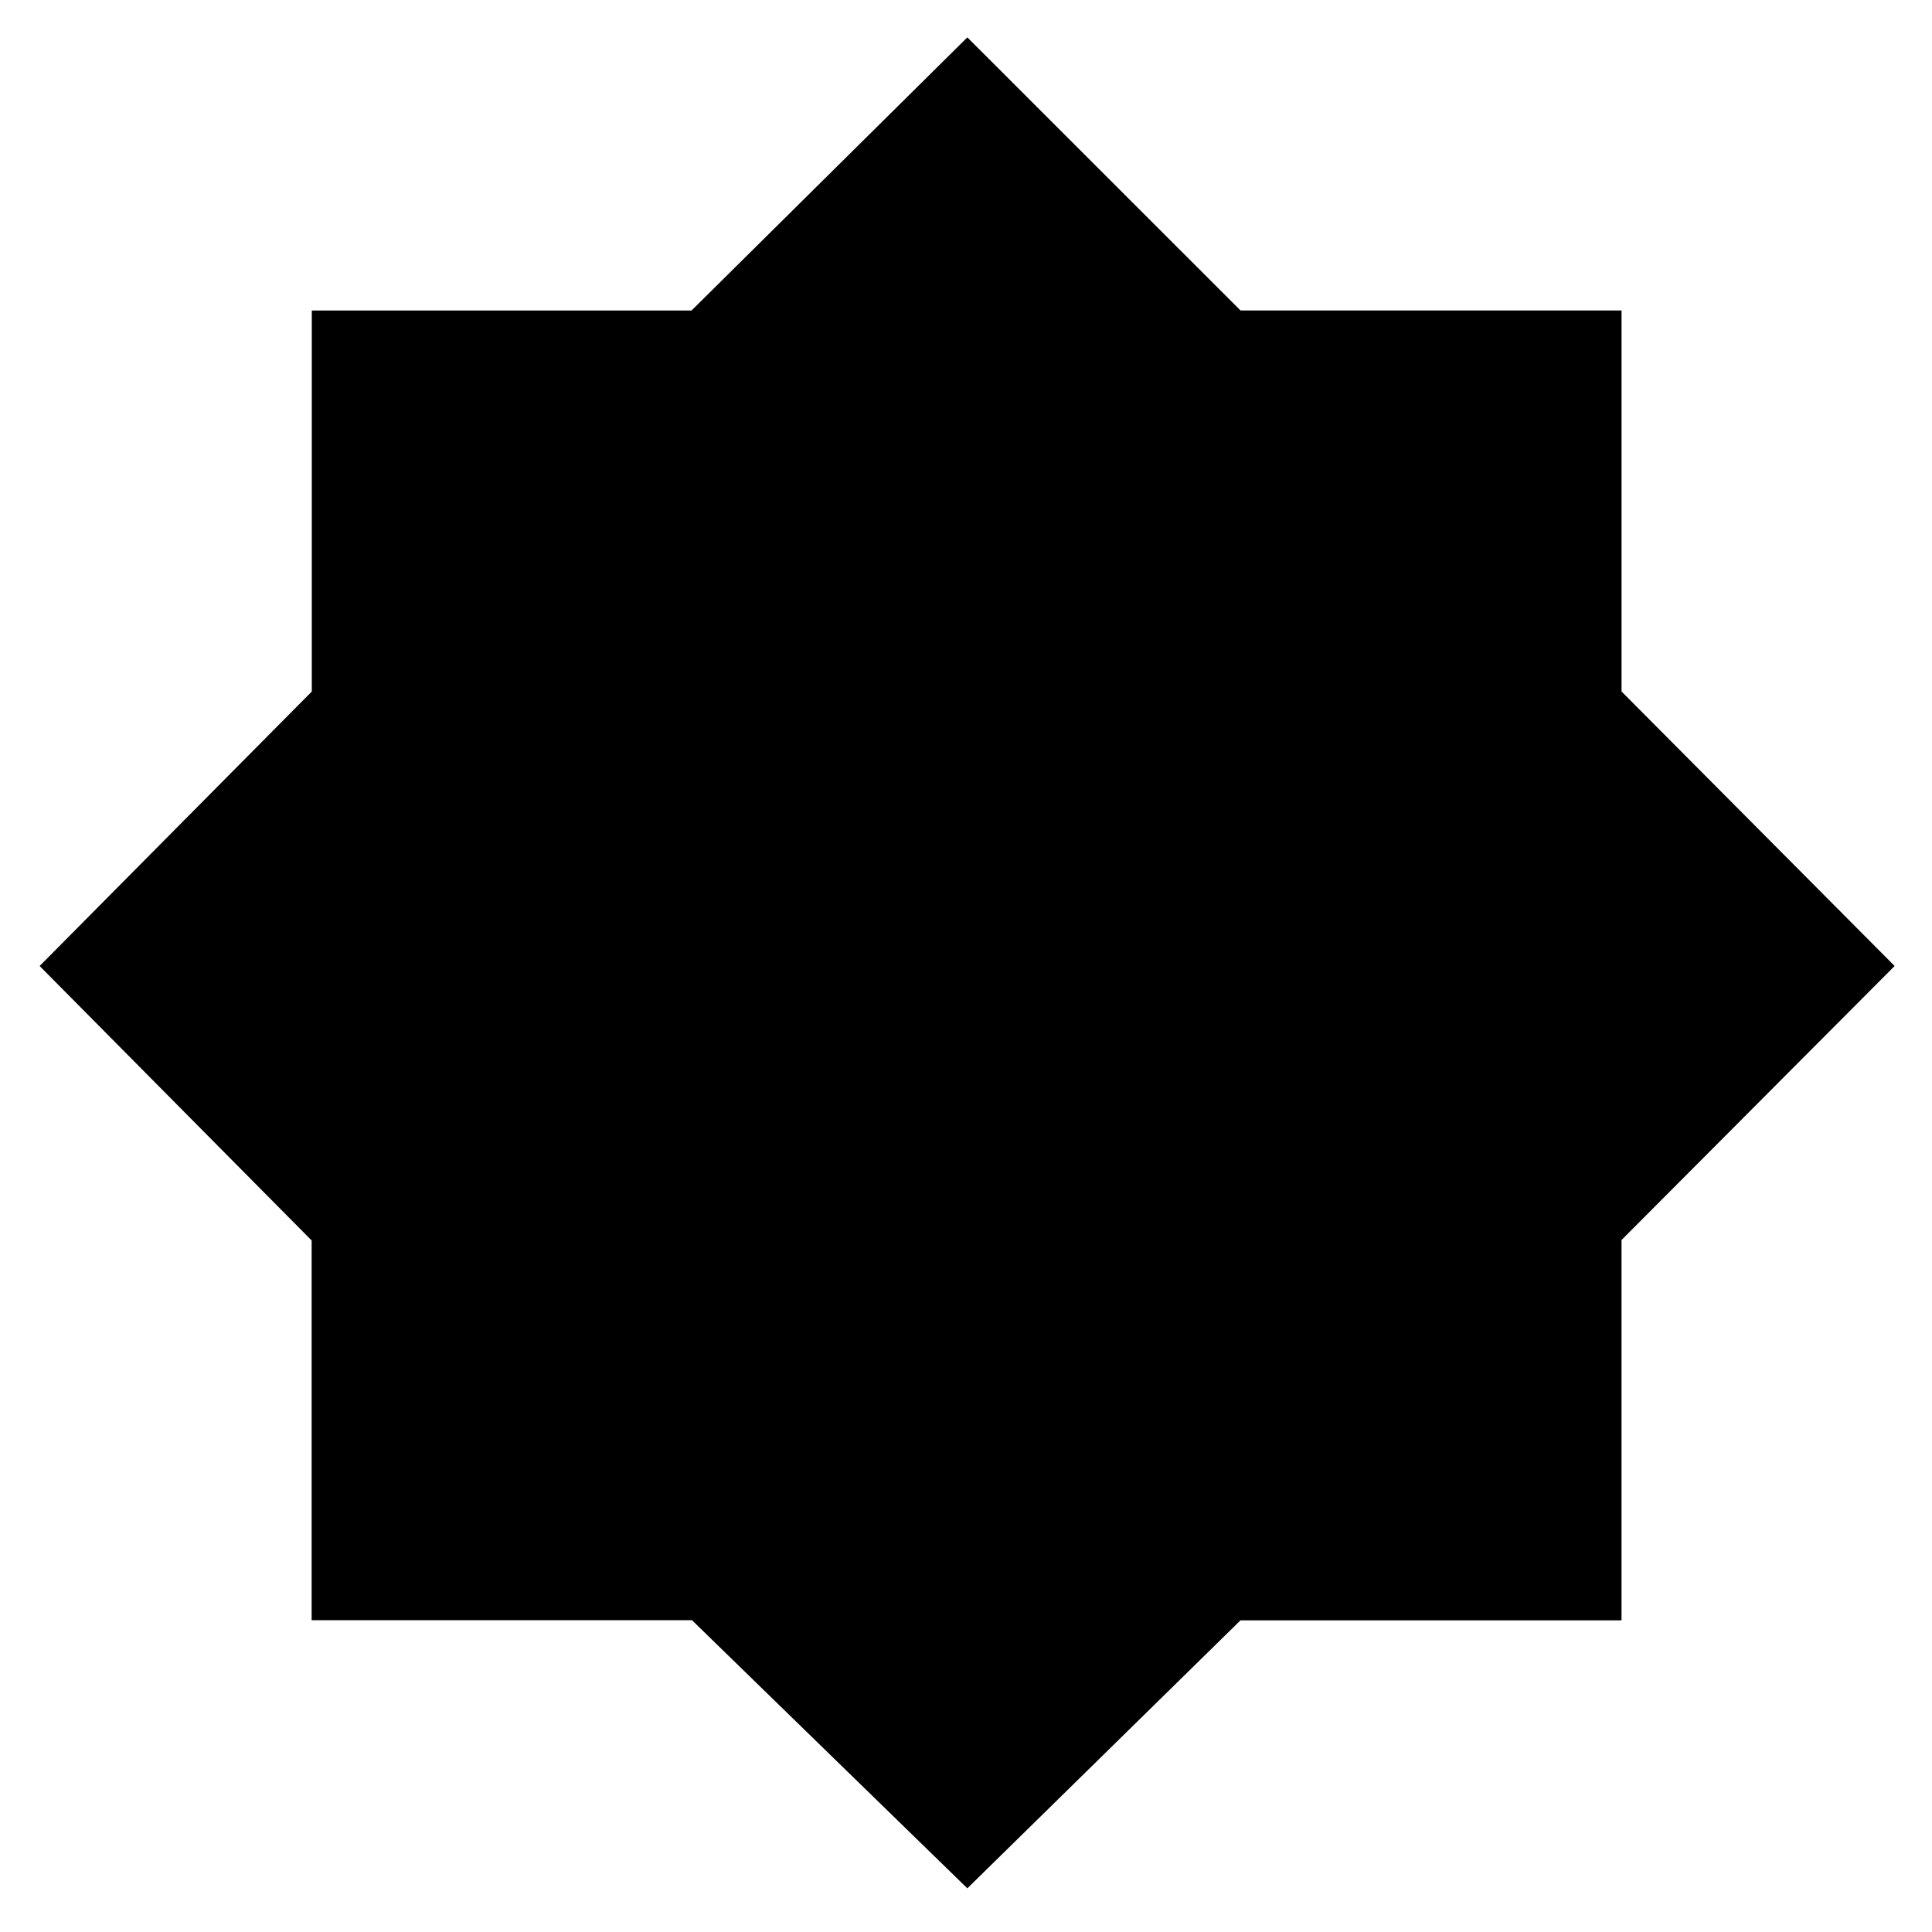 <svg xmlns="http://www.w3.org/2000/svg" height="40" viewBox="0 96 960 960" width="40"><path d="M480.667 1034.3 343.843 901.065H154.849V712.379L19.695 576l135.24-136.393V250.284h188.686l137.046-135.719 135.735 135.699h189.334v189.334L941.435 576 805.727 712.157v188.994H616.379L480.667 1034.3Z"/></svg>